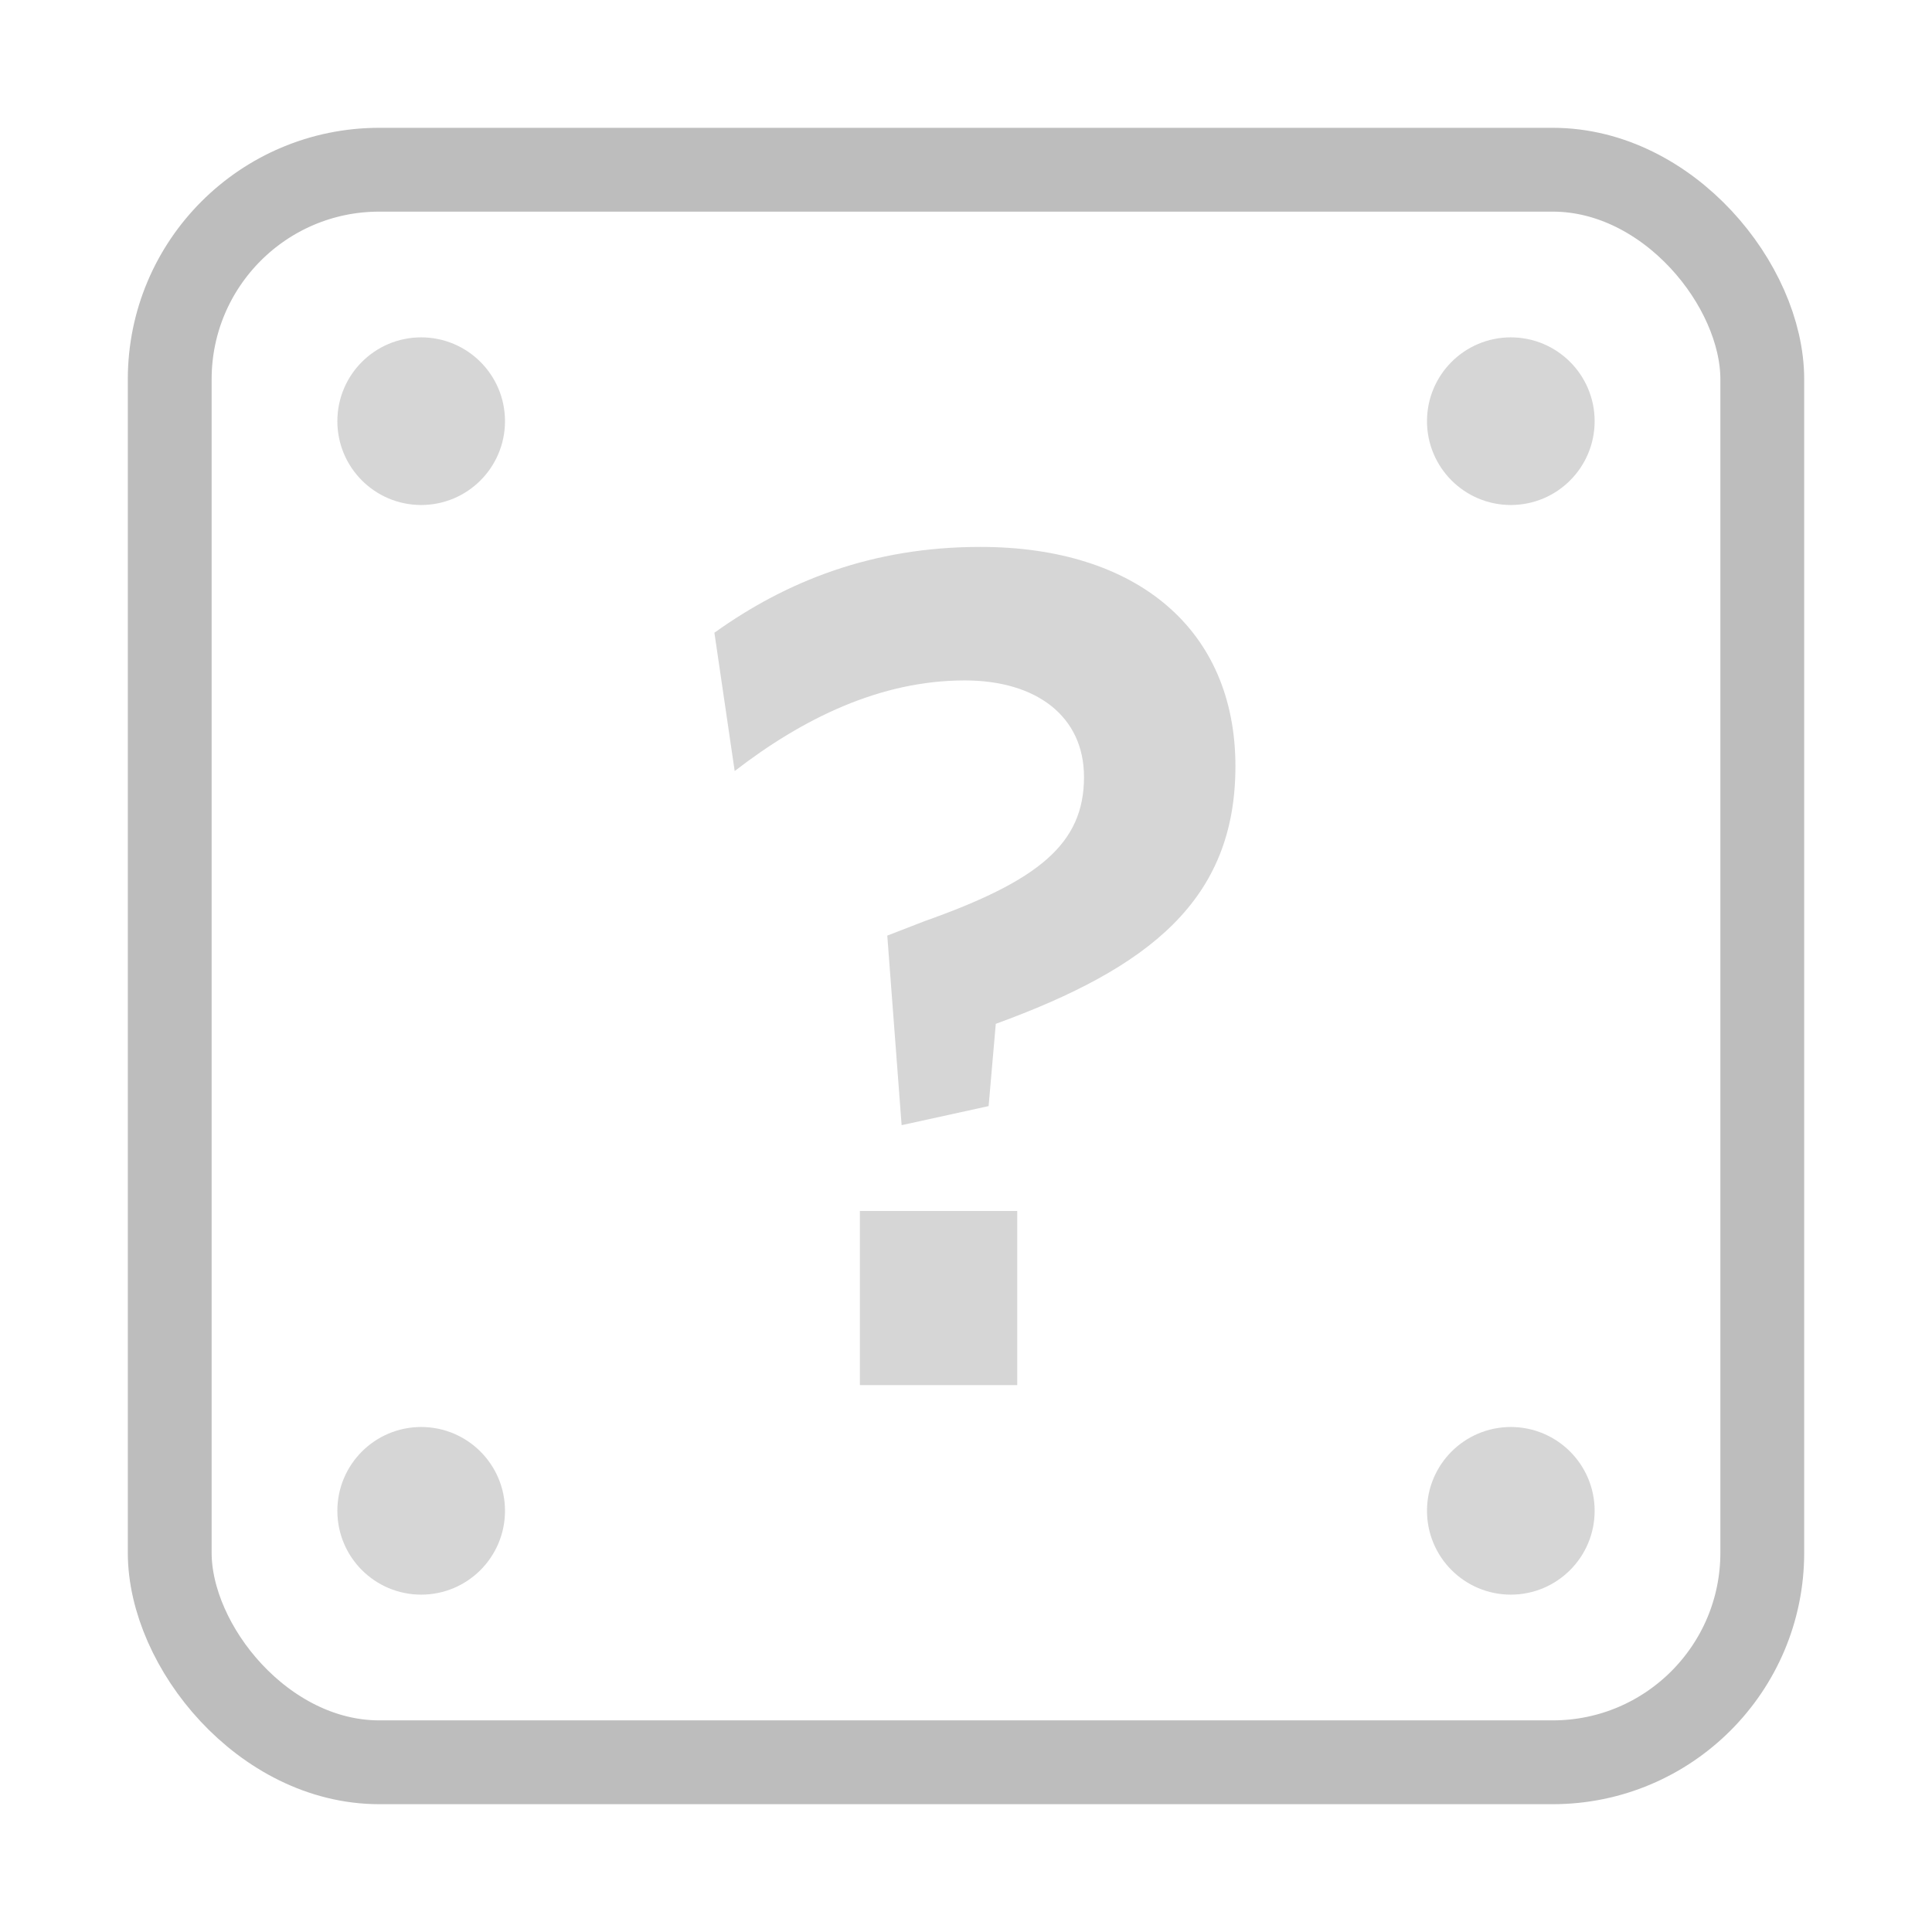 <?xml version="1.0" encoding="UTF-8" standalone="no"?>
<svg
   version="1.1"
   width="1080"
   height="1080"
   viewBox="0 0 1080 1080"
   xml:space="preserve"
   id="svg38"
   sodipodi:docname="game.svg"
   inkscape:export-filename="C:\Users\Maxan\OneDrive\Documents\Code\Neptune [Svelte]\public\covers\game.png"
   inkscape:export-xdpi="96"
   inkscape:export-ydpi="96"
   inkscape:version="1.1.1 (3bf5ae0d25, 2021-09-20)"
   xmlns:inkscape="http://www.inkscape.org/namespaces/inkscape"
   xmlns:sodipodi="http://sodipodi.sourceforge.net/DTD/sodipodi-0.dtd"
   xmlns="http://www.w3.org/2000/svg"
   xmlns:svg="http://www.w3.org/2000/svg"><sodipodi:namedview
   id="namedview40"
   pagecolor="#ffffff"
   bordercolor="#666666"
   borderopacity="1.0"
   inkscape:pageshadow="2"
   inkscape:pageopacity="0.0"
   inkscape:pagecheckerboard="0"
   showgrid="false"
   inkscape:zoom="0.53949629"
   inkscape:cx="785.91829"
   inkscape:cy="681.19097"
   inkscape:window-width="1920"
   inkscape:window-height="1013"
   inkscape:window-x="-9"
   inkscape:window-y="-9"
   inkscape:window-maximized="1"
   inkscape:current-layer="g34" />
<desc
   id="desc2">Created with Fabric.js 4.2.0</desc>
<defs
   id="defs4">
</defs>

<g
   transform="matrix(1 0 0 1 540 540)"
   id="00682b2e-1680-4448-98dd-496052d16f9d">
</g>
<g
   transform="matrix(39.046,0,0,39.046,540,540)"
   id="g36">
<g
   vector-effect="non-scaling-stroke"
   id="g34">
		<g
   transform="matrix(0.6,0,0,0.6,0.13,0)"
   id="g12"
   style="fill:#cccccc">
<path
   style="opacity:1;fill:#cccccc;fill-opacity:0.8;fill-rule:evenodd;stroke:none;stroke-width:1;stroke-linecap:butt;stroke-linejoin:miter;stroke-miterlimit:4;stroke-dasharray:none;stroke-dashoffset:0"
   vector-effect="non-scaling-stroke"
   transform="translate(-20.22,-20)"
   d="M 21.226,30 V 25.846 H 17.471 V 30 Z m -0.512,-8.62 c 3.67,-1.337 5.718,-2.959 5.718,-6.145 C 26.432,11.963 24.072,10 20.344,10 17.755,10 15.707,10.825 14,12.048 l 0.484,3.3 c 1.621,-1.251 3.47,-2.162 5.49,-2.162 1.707,0 2.845,0.854 2.845,2.305 0,1.593 -1.08,2.475 -3.812,3.442 l -0.882,0.342 0.342,4.523 2.076,-0.455 z"
   stroke-linecap="round"
   id="path10" />
</g>
		<g
   transform="scale(0.6)"
   id="g16"
   style="stroke:#5b5b5b;stroke-opacity:0.4">
<rect
   style="opacity:1;fill:none;fill-rule:evenodd;stroke:#5b5b5b;stroke-width:2;stroke-linecap:butt;stroke-linejoin:miter;stroke-miterlimit:4;stroke-dasharray:none;stroke-dashoffset:0;stroke-opacity:0.4"
   vector-effect="non-scaling-stroke"
   x="-19"
   y="-19"
   rx="5"
   ry="5"
   width="38"
   height="38"
   id="rect14" />
</g>
		<g
   transform="matrix(0.6,0,0,0.6,-7.8,-7.8)"
   id="g20"
   style="fill:#999999;fill-opacity:0.4">
<circle
   style="opacity:1;fill:#999999;fill-opacity:0.4;fill-rule:evenodd;stroke:none;stroke-width:1;stroke-linecap:butt;stroke-linejoin:miter;stroke-miterlimit:4;stroke-dasharray:none;stroke-dashoffset:0"
   vector-effect="non-scaling-stroke"
   cx="0"
   cy="0"
   r="2"
   id="circle18" />
</g>
		<g
   transform="matrix(0.6,0,0,0.6,-7.8,7.8)"
   id="g24"
   style="fill:#999999;fill-opacity:0.4">
<circle
   style="opacity:1;fill:#999999;fill-opacity:0.4;fill-rule:evenodd;stroke:none;stroke-width:1;stroke-linecap:butt;stroke-linejoin:miter;stroke-miterlimit:4;stroke-dasharray:none;stroke-dashoffset:0"
   vector-effect="non-scaling-stroke"
   cx="0"
   cy="0"
   r="2"
   id="circle22" />
</g>
		<g
   transform="matrix(0.6,0,0,0.6,7.8,-7.8)"
   id="g28"
   style="fill:#999999;fill-opacity:0.4">
<circle
   style="opacity:1;fill:#999999;fill-opacity:0.4;fill-rule:evenodd;stroke:none;stroke-width:1;stroke-linecap:butt;stroke-linejoin:miter;stroke-miterlimit:4;stroke-dasharray:none;stroke-dashoffset:0"
   vector-effect="non-scaling-stroke"
   cx="0"
   cy="0"
   r="2"
   id="circle26" />
</g>
		<g
   transform="matrix(0.6,0,0,0.6,7.8,7.8)"
   id="g32"
   style="fill:#999999;fill-opacity:0.4">
<circle
   style="opacity:1;fill:#999999;fill-opacity:0.4;fill-rule:evenodd;stroke:none;stroke-width:1;stroke-linecap:butt;stroke-linejoin:miter;stroke-miterlimit:4;stroke-dasharray:none;stroke-dashoffset:0"
   vector-effect="non-scaling-stroke"
   cx="0"
   cy="0"
   r="2"
   id="circle30" />
</g>
</g>
</g>
</svg>
